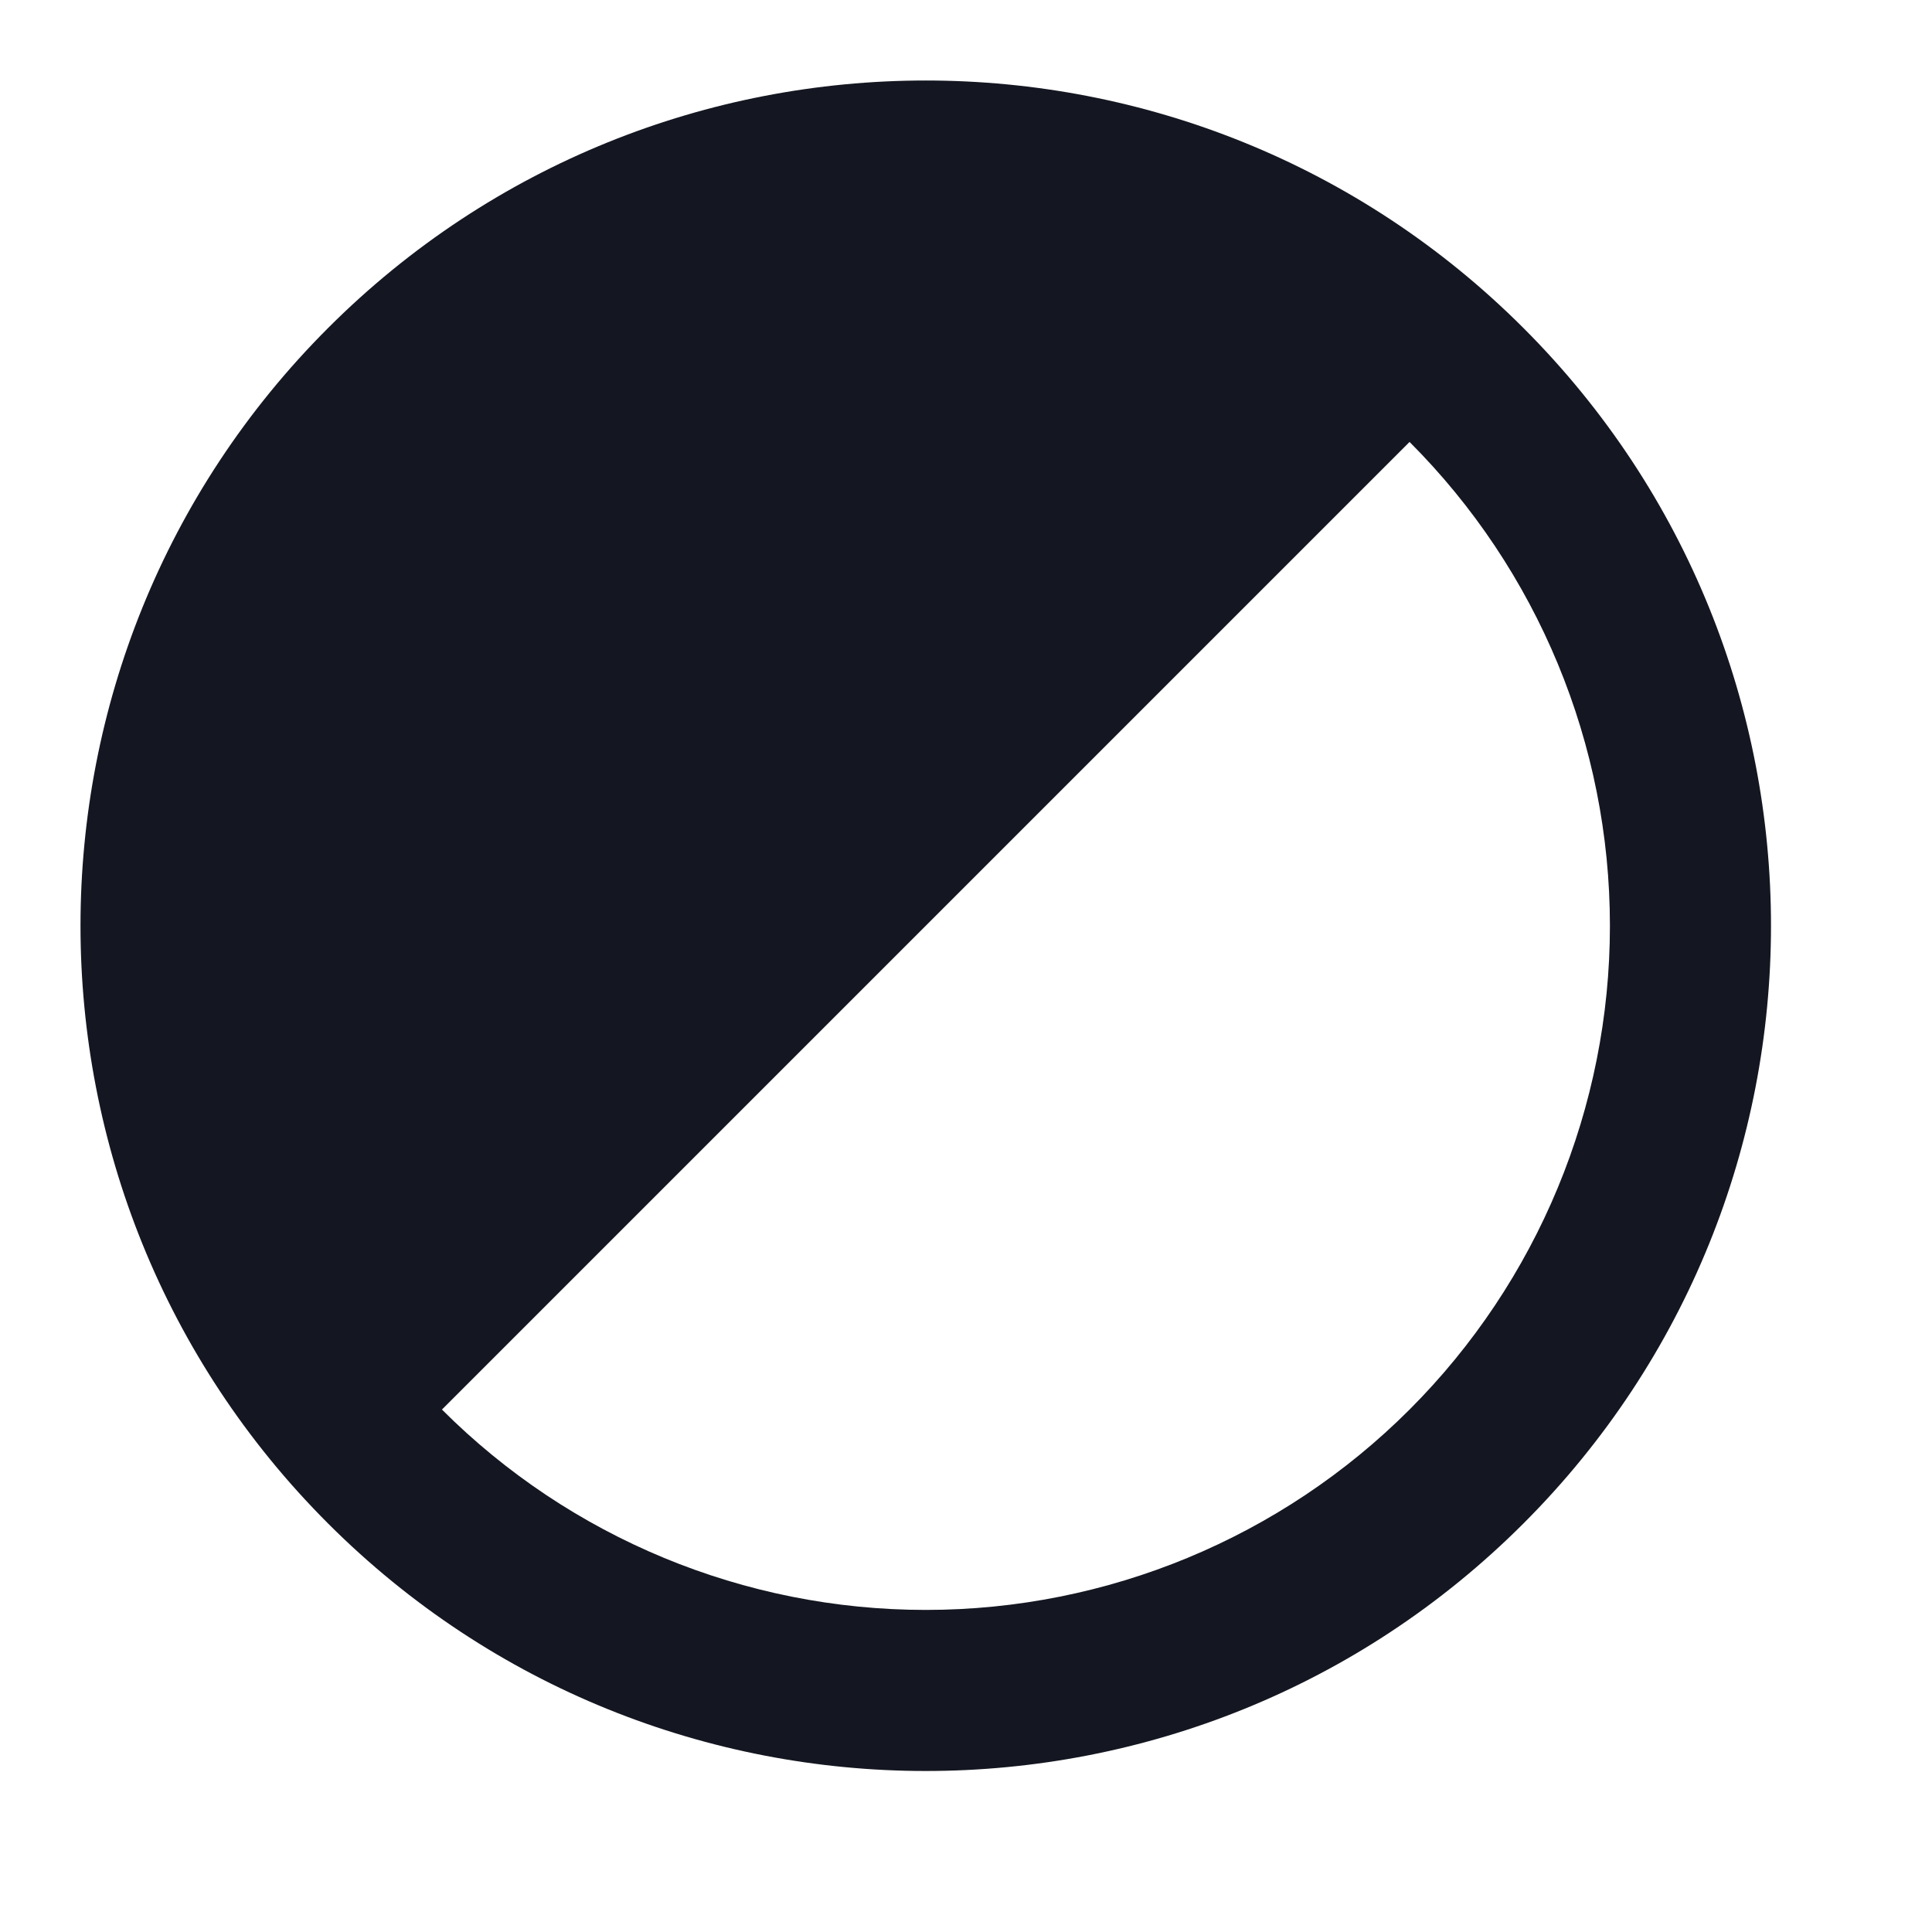 <svg width="24" height="24" viewBox="0 0 24 24" fill="none" xmlns="http://www.w3.org/2000/svg">
<path d="M18.925 4.075C23.025 8.175 23.025 14.825 18.925 18.925C14.825 23.025 8.175 23.025 4.075 18.925C-0.025 14.825 -0.025 8.175 4.075 4.075C8.175 -0.025 14.825 -0.025 18.925 4.075V4.075ZM17.51 17.51C19.104 15.916 19.999 13.754 19.999 11.5C19.999 9.246 19.104 7.084 17.51 5.49L5.49 17.51C7.084 19.104 9.246 19.999 11.5 19.999C13.754 19.999 15.916 19.104 17.51 17.51V17.51Z" fill="#141721"/>
</svg>
